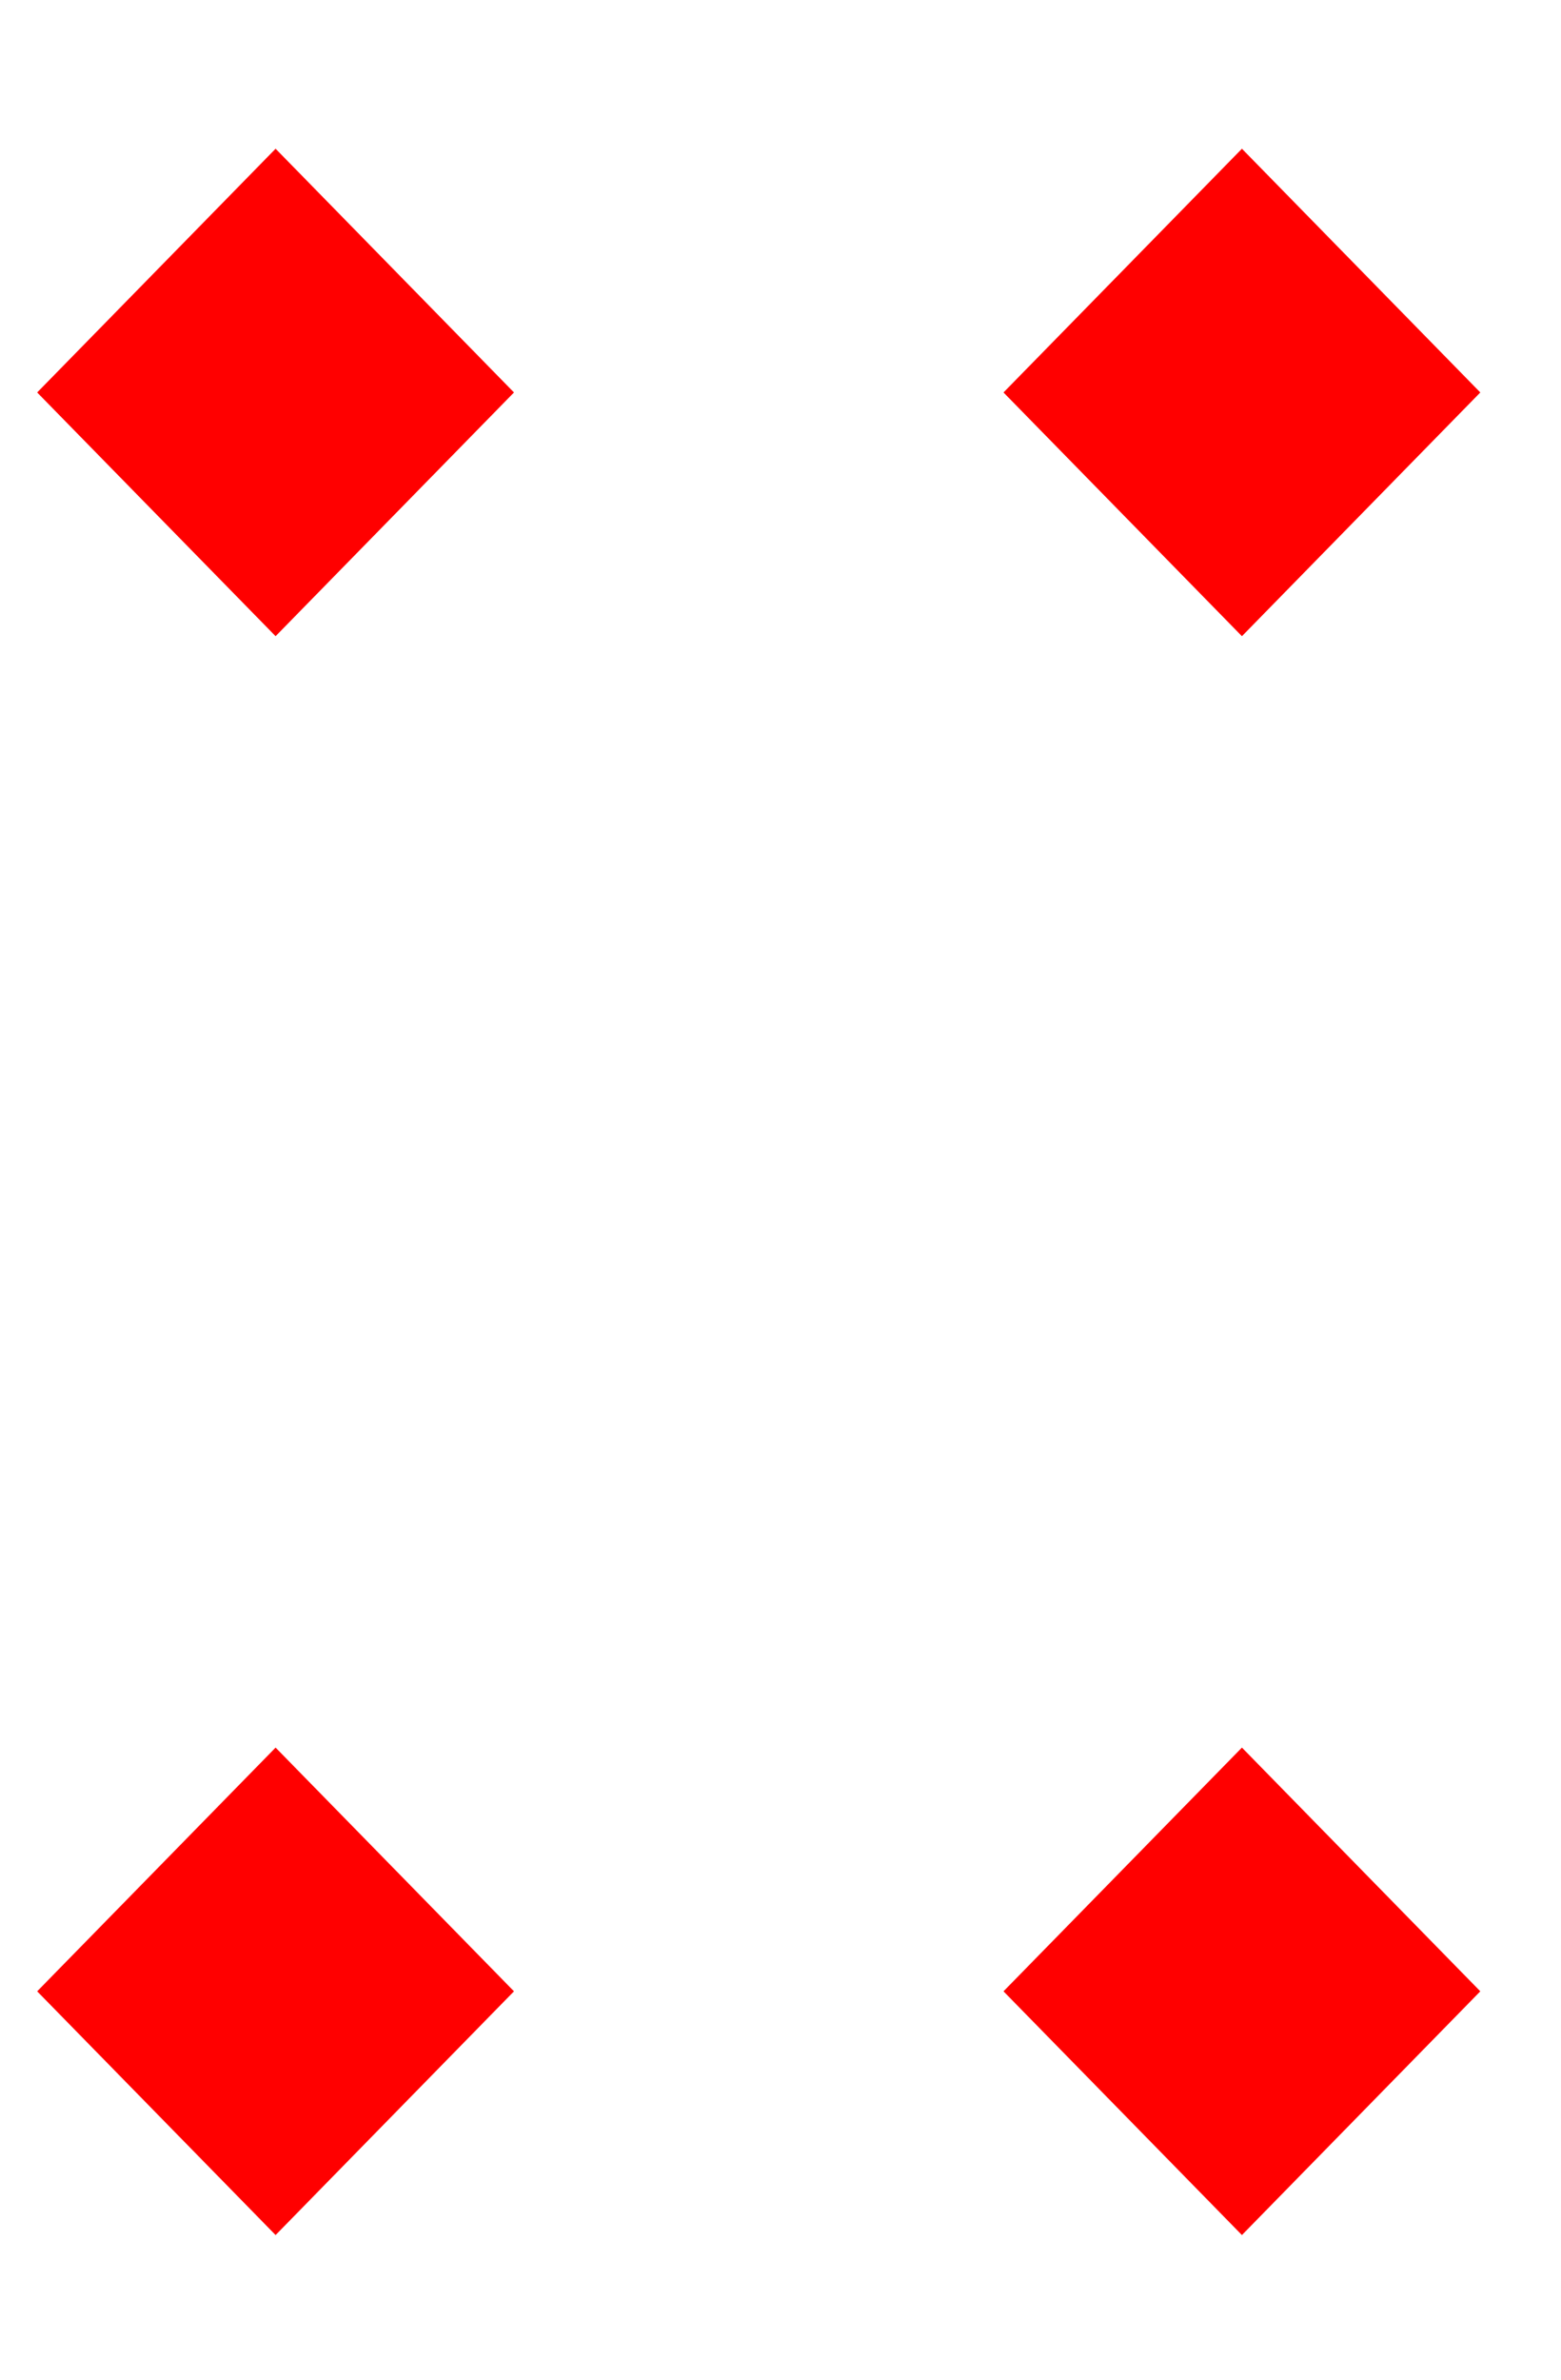<svg xmlns="http://www.w3.org/2000/svg" width="42" height="64" viewBox="0 0 42 64"><g fill="none" fill-rule="evenodd"><rect width="42" height="64"/><g fill="red" fill-rule="nonzero" transform="translate(1 4)"><polygon points="6.415 13.11 12.829 6.555 6.415 0 0 6.555"/><polygon points="6.415 13.11 12.829 6.555 6.415 0 0 6.555" transform="translate(26)"/><polygon points="6.415 13.11 12.829 6.555 6.415 0 0 6.555" transform="matrix(1 0 0 -1 0 56.11)"/><polygon points="6.415 13.11 12.829 6.555 6.415 0 0 6.555" transform="matrix(1 0 0 -1 26 56.11)"/></g></g></svg>